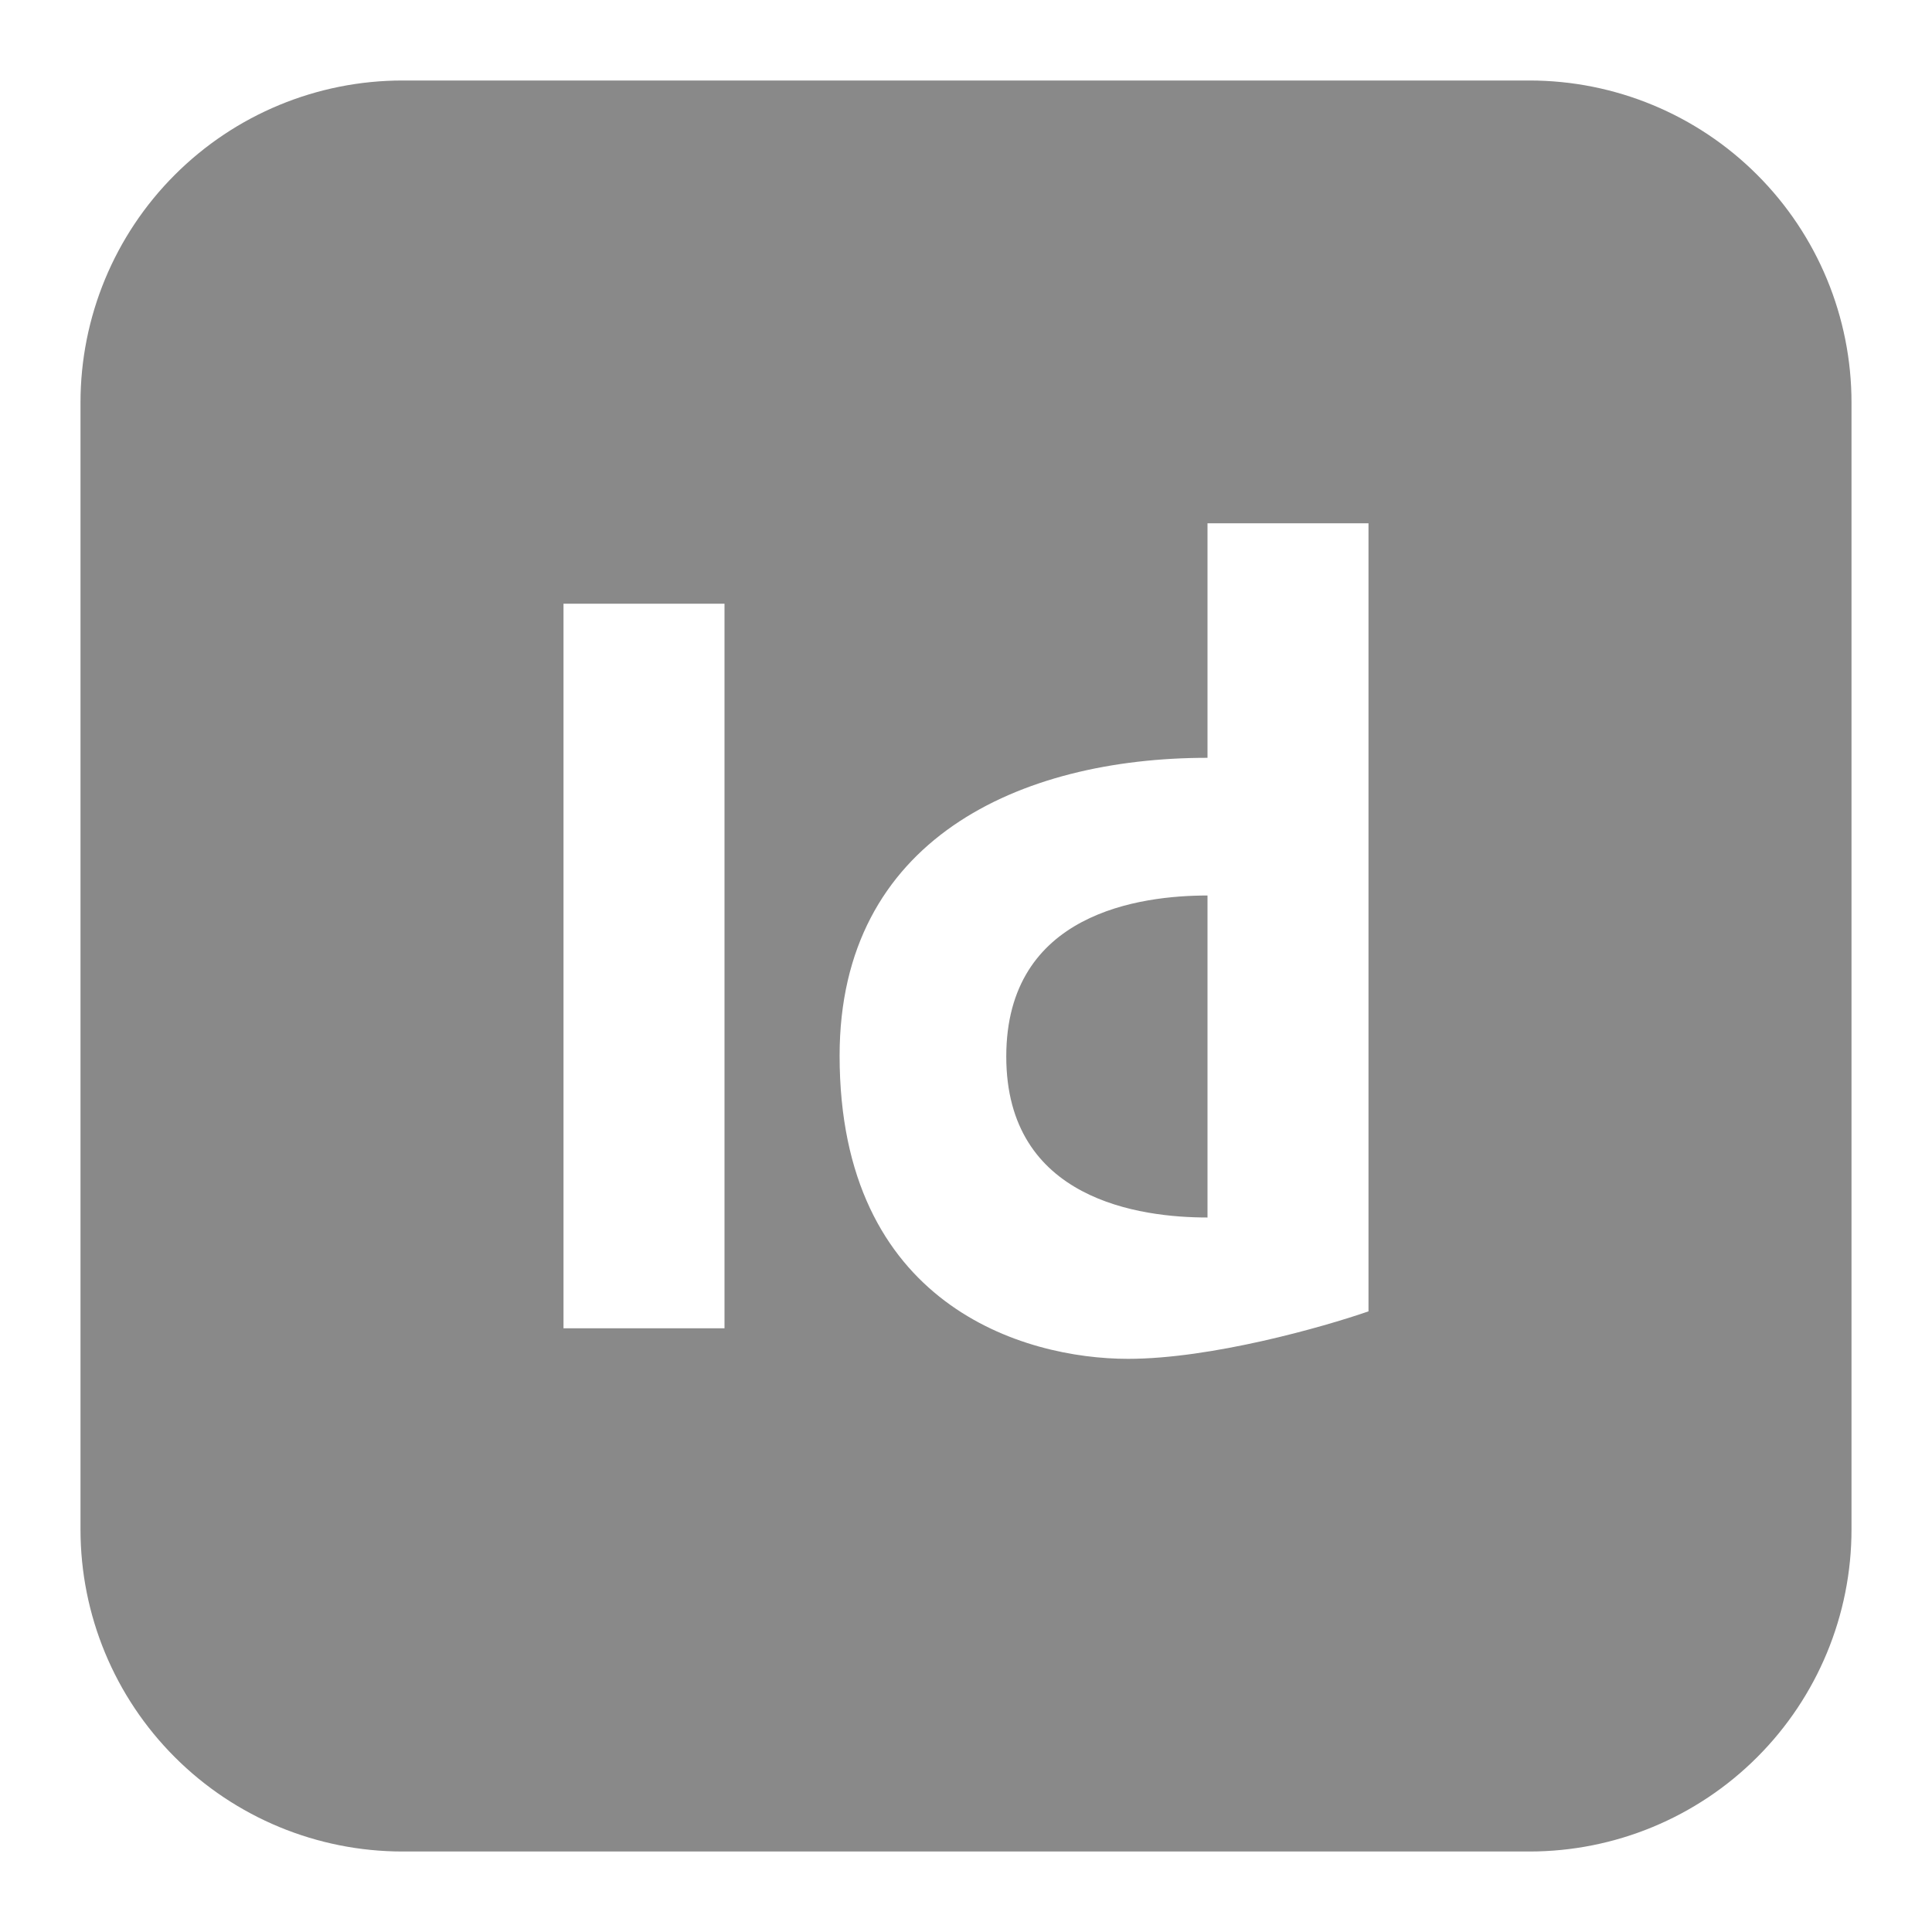 <svg width="45" height="45" viewBox="0 0 45 45" fill="none" xmlns="http://www.w3.org/2000/svg">
<path fill-rule="evenodd" clip-rule="evenodd" d="M9.375 1.875C7.386 1.875 5.478 2.665 4.072 4.072C2.665 5.478 1.875 7.386 1.875 9.375V35.625C1.875 37.614 2.665 39.522 4.072 40.928C5.478 42.335 7.386 43.125 9.375 43.125H35.625C37.614 43.125 39.522 42.335 40.928 40.928C42.335 39.522 43.125 37.614 43.125 35.625V9.375C43.125 7.386 42.335 5.478 40.928 4.072C39.522 2.665 37.614 1.875 35.625 1.875H9.375ZM28.125 12.188H31.875V30.544C30.816 30.911 28.211 31.65 26.273 31.65C23.85 31.65 19.556 30.403 19.556 24.589C19.556 19.551 23.751 17.651 28.125 17.651V12.188ZM28.125 20.858V28.358C26.569 28.358 23.438 27.958 23.438 24.608C23.438 21.257 26.569 20.858 28.125 20.858ZM16.875 14.062H13.125V30.938H16.875V14.062Z" fill="#898989"/>
</svg>
